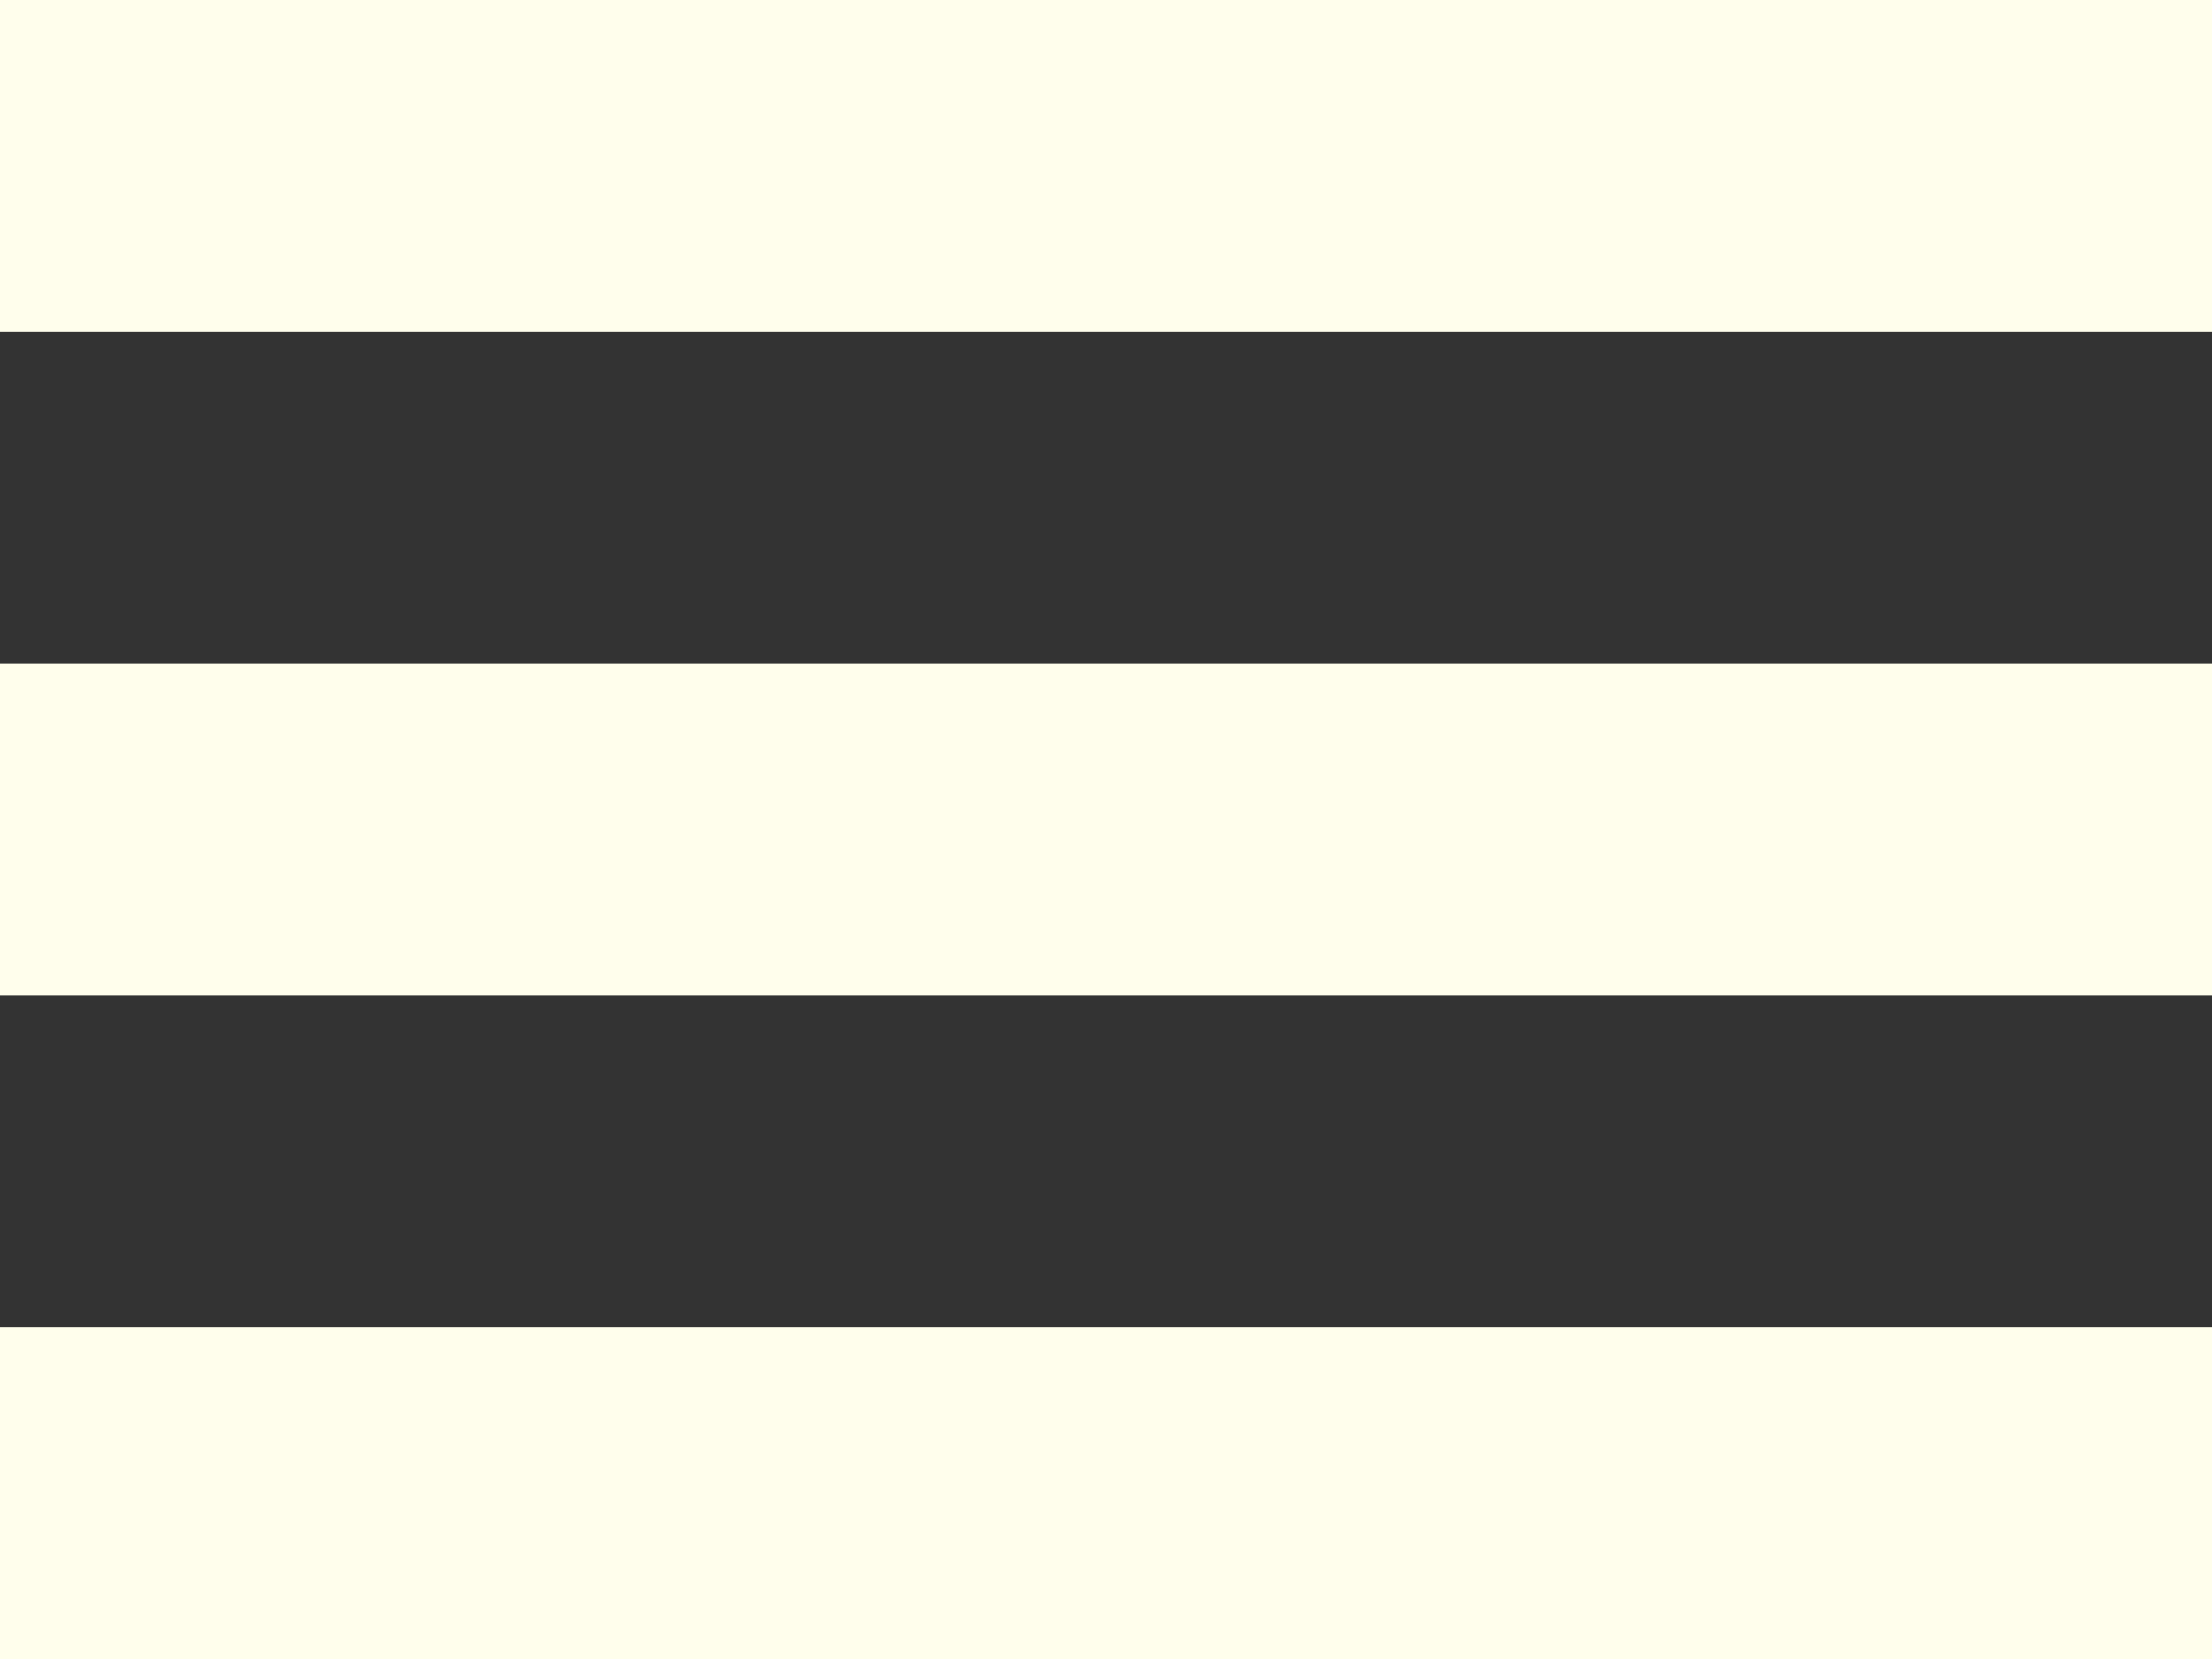 <?xml version="1.0" encoding="utf-8"?>
<!-- Generator: Adobe Illustrator 17.0.2, SVG Export Plug-In . SVG Version: 6.00 Build 0)  -->
<!DOCTYPE svg PUBLIC "-//W3C//DTD SVG 1.1//EN" "http://www.w3.org/Graphics/SVG/1.1/DTD/svg11.dtd">
<svg version="1.1" id="Your_Icon" xmlns="http://www.w3.org/2000/svg" xmlns:xlink="http://www.w3.org/1999/xlink" x="0px" y="0px"
	 width="100px" height="75px" viewBox="0 12.5 100 75" enable-background="new 0 12.5 100 75" xml:space="preserve">
<rect x="0" y="12.5" width="100" height="75" fill="#333333" stroke="none"/>
<rect y="12.5" fill="#fffeec" width="100" height="15"/>
<rect y="42.5" fill="#fffeec" width="100" height="15"/>
<rect y="72.5" fill="#fffeec" width="100" height="15"/>
</svg>
